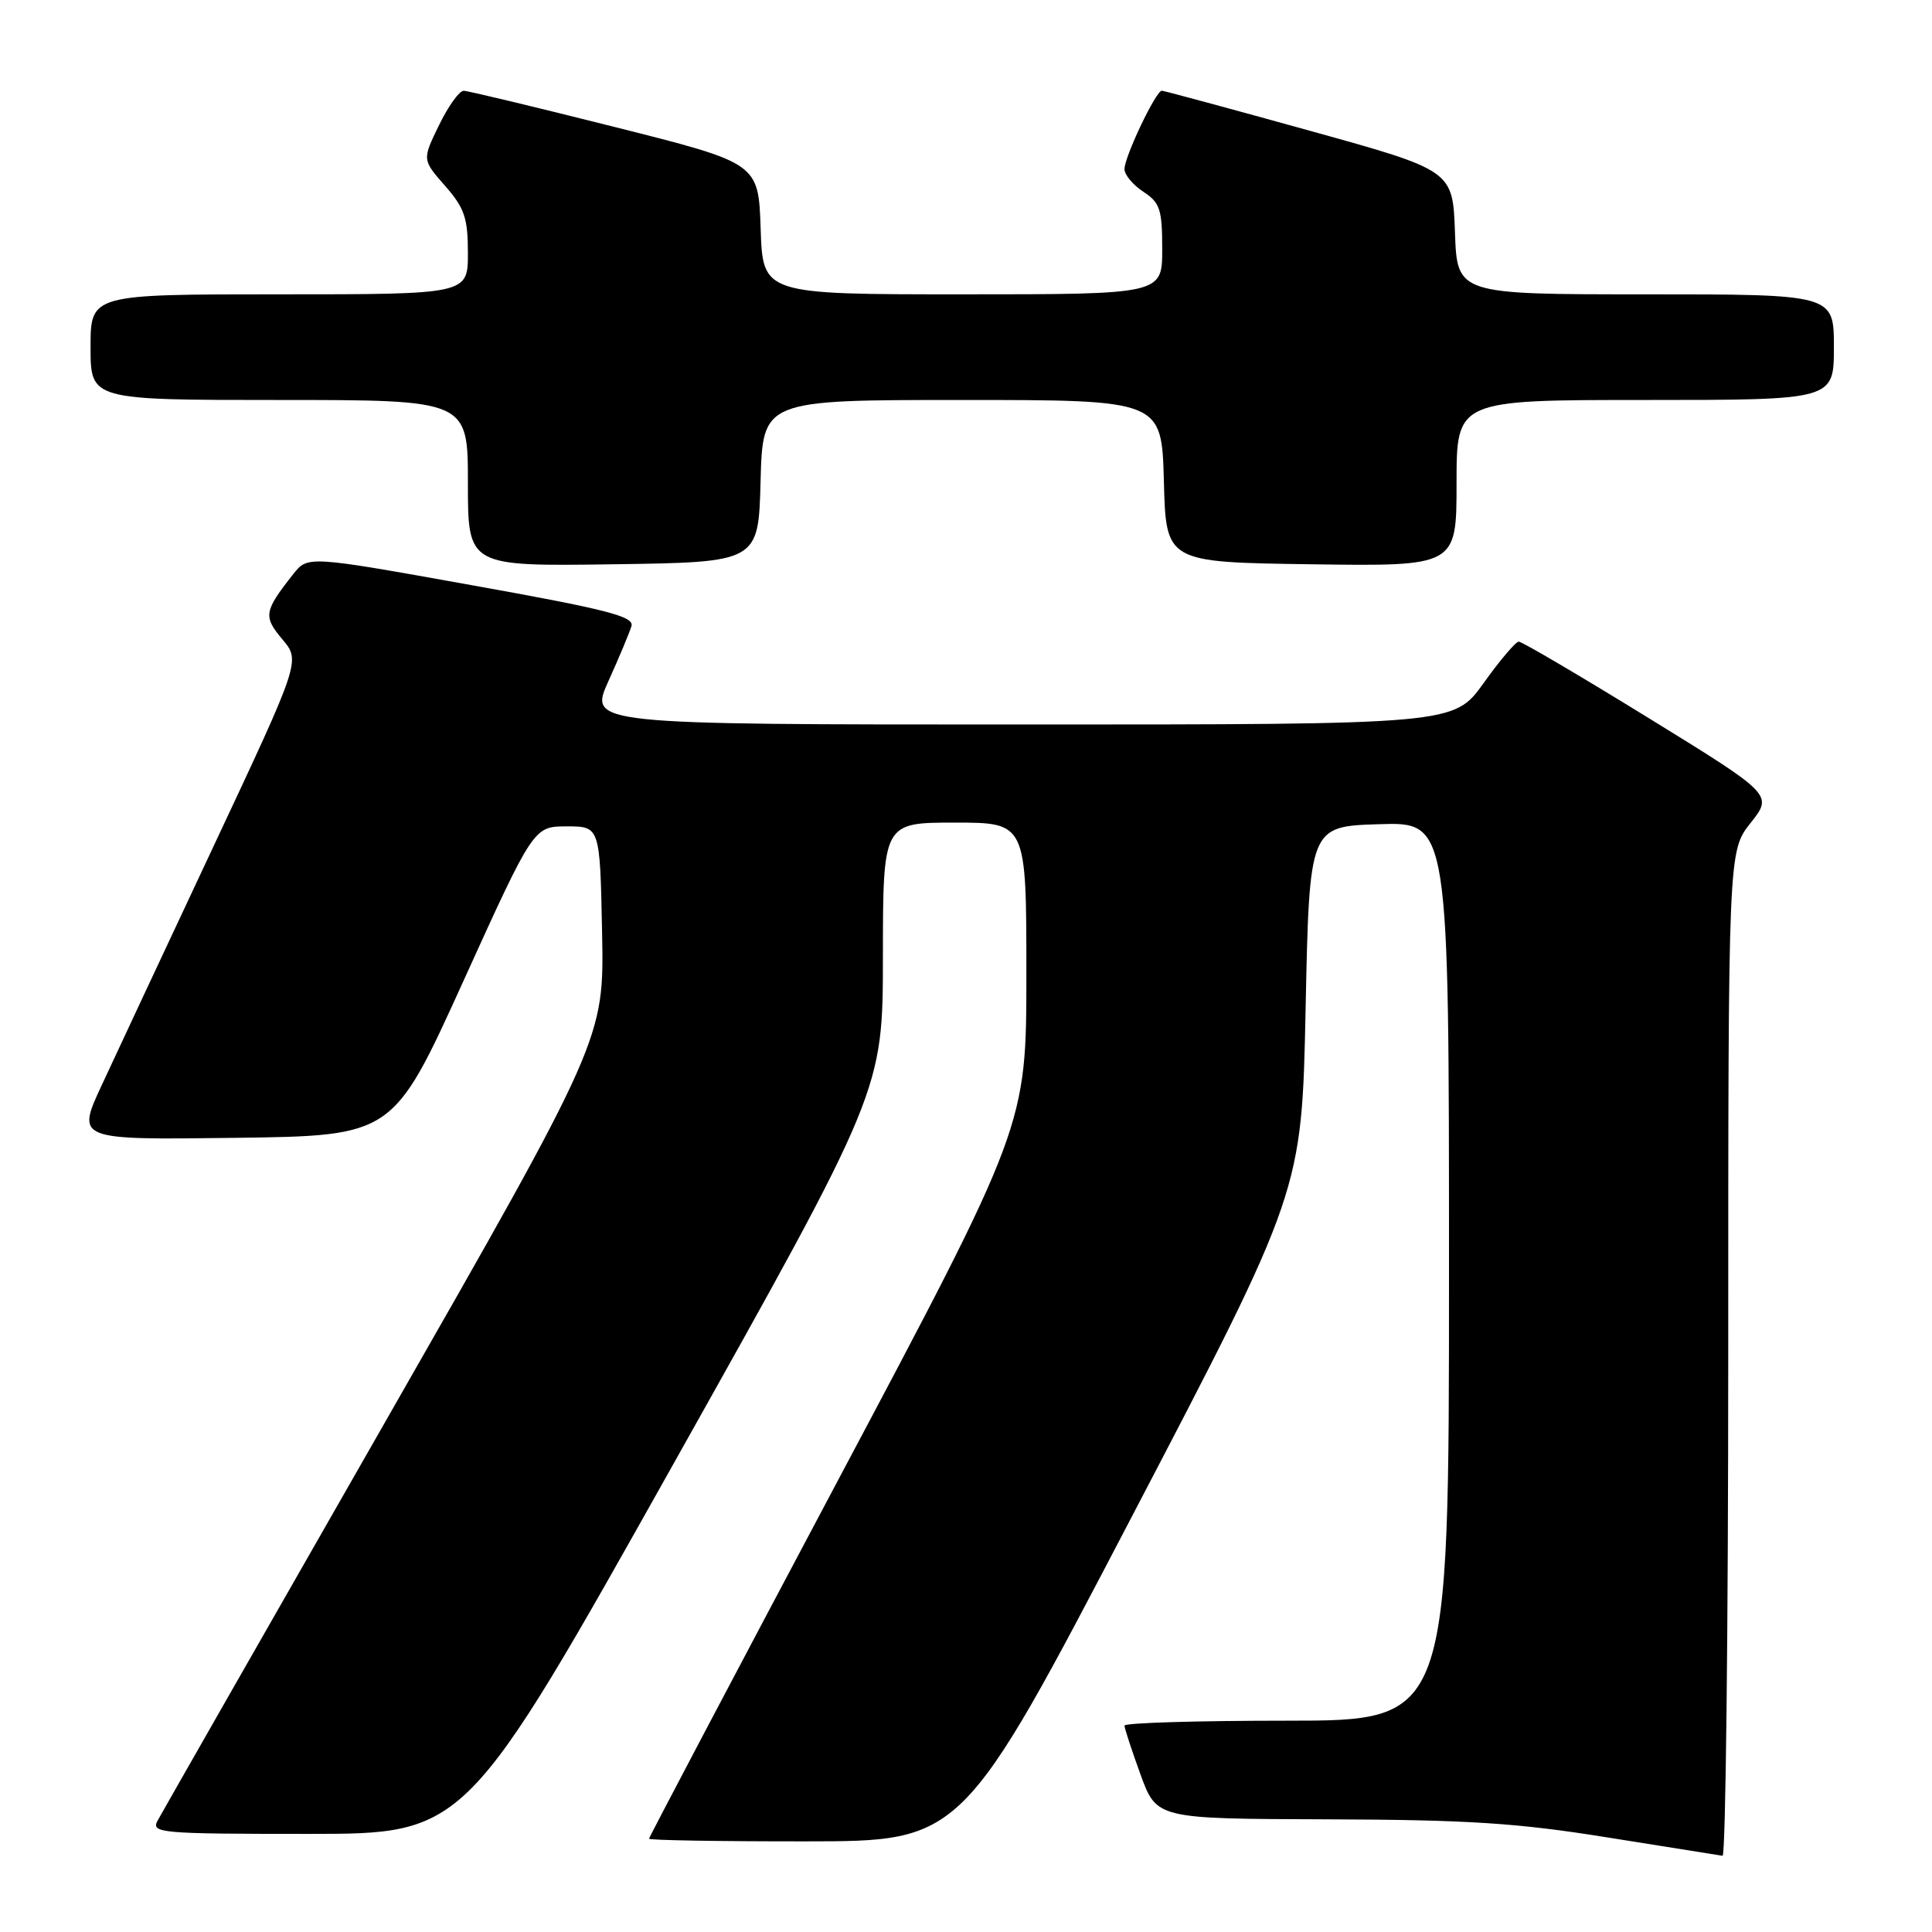<?xml version="1.0" encoding="UTF-8" standalone="no"?>
<!DOCTYPE svg PUBLIC "-//W3C//DTD SVG 1.1//EN" "http://www.w3.org/Graphics/SVG/1.1/DTD/svg11.dtd" >
<svg xmlns="http://www.w3.org/2000/svg" xmlns:xlink="http://www.w3.org/1999/xlink" version="1.1" viewBox="0 0 256 256">
 <g >
 <path fill="currentColor"
d=" M 229.00 179.39 C 229.00 112.79 229.00 112.79 231.96 109.05 C 234.93 105.30 234.93 105.30 218.46 95.15 C 209.40 89.57 201.65 85.01 201.24 85.02 C 200.83 85.03 198.73 87.51 196.58 90.52 C 192.65 96.00 192.65 96.00 135.34 96.00 C 78.03 96.00 78.03 96.00 80.62 90.25 C 82.05 87.09 83.42 83.81 83.67 82.96 C 84.05 81.68 80.42 80.75 62.45 77.53 C 40.78 73.64 40.78 73.64 38.86 76.07 C 34.97 81.00 34.86 81.68 37.42 84.72 C 39.82 87.58 39.82 87.58 28.34 112.04 C 22.03 125.49 15.34 139.77 13.49 143.77 C 10.11 151.04 10.11 151.04 31.10 150.77 C 52.09 150.50 52.09 150.50 61.40 130.00 C 70.71 109.50 70.71 109.50 75.11 109.50 C 79.50 109.50 79.50 109.50 79.78 123.59 C 80.05 137.67 80.05 137.67 50.94 188.59 C 34.93 216.59 21.40 240.29 20.88 241.25 C 19.99 242.89 21.23 243.00 40.83 243.00 C 61.74 243.00 61.74 243.00 89.36 193.75 C 116.98 144.50 116.98 144.50 116.99 126.75 C 117.00 109.00 117.00 109.00 126.50 109.00 C 136.00 109.00 136.00 109.00 136.00 129.07 C 136.00 149.15 136.00 149.15 111.00 196.22 C 97.25 222.11 86.00 243.45 86.00 243.64 C 86.00 243.84 95.34 244.00 106.75 243.99 C 127.50 243.98 127.50 243.98 150.00 200.91 C 172.50 157.83 172.50 157.83 173.00 133.66 C 173.50 109.50 173.50 109.50 182.75 109.21 C 192.00 108.92 192.00 108.92 192.00 168.46 C 192.00 228.00 192.00 228.00 170.50 228.00 C 158.68 228.00 149.00 228.29 149.00 228.65 C 149.00 229.00 149.96 231.93 151.13 235.15 C 153.27 241.00 153.27 241.00 175.88 241.07 C 194.50 241.13 201.07 241.55 213.00 243.47 C 220.97 244.75 227.84 245.84 228.25 245.90 C 228.66 245.95 229.00 216.03 229.00 179.39 Z  M 100.78 63.75 C 101.07 53.00 101.07 53.00 127.50 53.00 C 153.93 53.00 153.93 53.00 154.22 63.75 C 154.50 74.50 154.50 74.50 173.75 74.77 C 193.00 75.04 193.00 75.04 193.00 64.02 C 193.00 53.00 193.00 53.00 218.00 53.00 C 243.00 53.00 243.00 53.00 243.00 46.00 C 243.00 39.00 243.00 39.00 218.04 39.00 C 193.08 39.00 193.08 39.00 192.79 30.79 C 192.50 22.58 192.50 22.58 173.50 17.31 C 163.05 14.41 154.25 12.03 153.95 12.02 C 153.18 11.99 149.00 20.76 149.00 22.41 C 149.00 23.16 150.13 24.51 151.50 25.41 C 153.71 26.85 154.00 27.75 154.00 33.02 C 154.00 39.00 154.00 39.00 127.54 39.00 C 101.08 39.00 101.08 39.00 100.79 30.31 C 100.50 21.62 100.50 21.62 81.50 16.84 C 71.05 14.21 62.03 12.04 61.45 12.03 C 60.87 12.01 59.40 14.06 58.17 16.59 C 55.94 21.17 55.94 21.17 58.97 24.62 C 61.55 27.56 62.00 28.88 62.00 33.53 C 62.00 39.00 62.00 39.00 37.00 39.00 C 12.00 39.00 12.00 39.00 12.00 46.00 C 12.00 53.00 12.00 53.00 37.00 53.00 C 62.00 53.00 62.00 53.00 62.00 64.02 C 62.00 75.04 62.00 75.04 81.25 74.77 C 100.50 74.50 100.50 74.50 100.78 63.75 Z "/>
</g>
</svg>